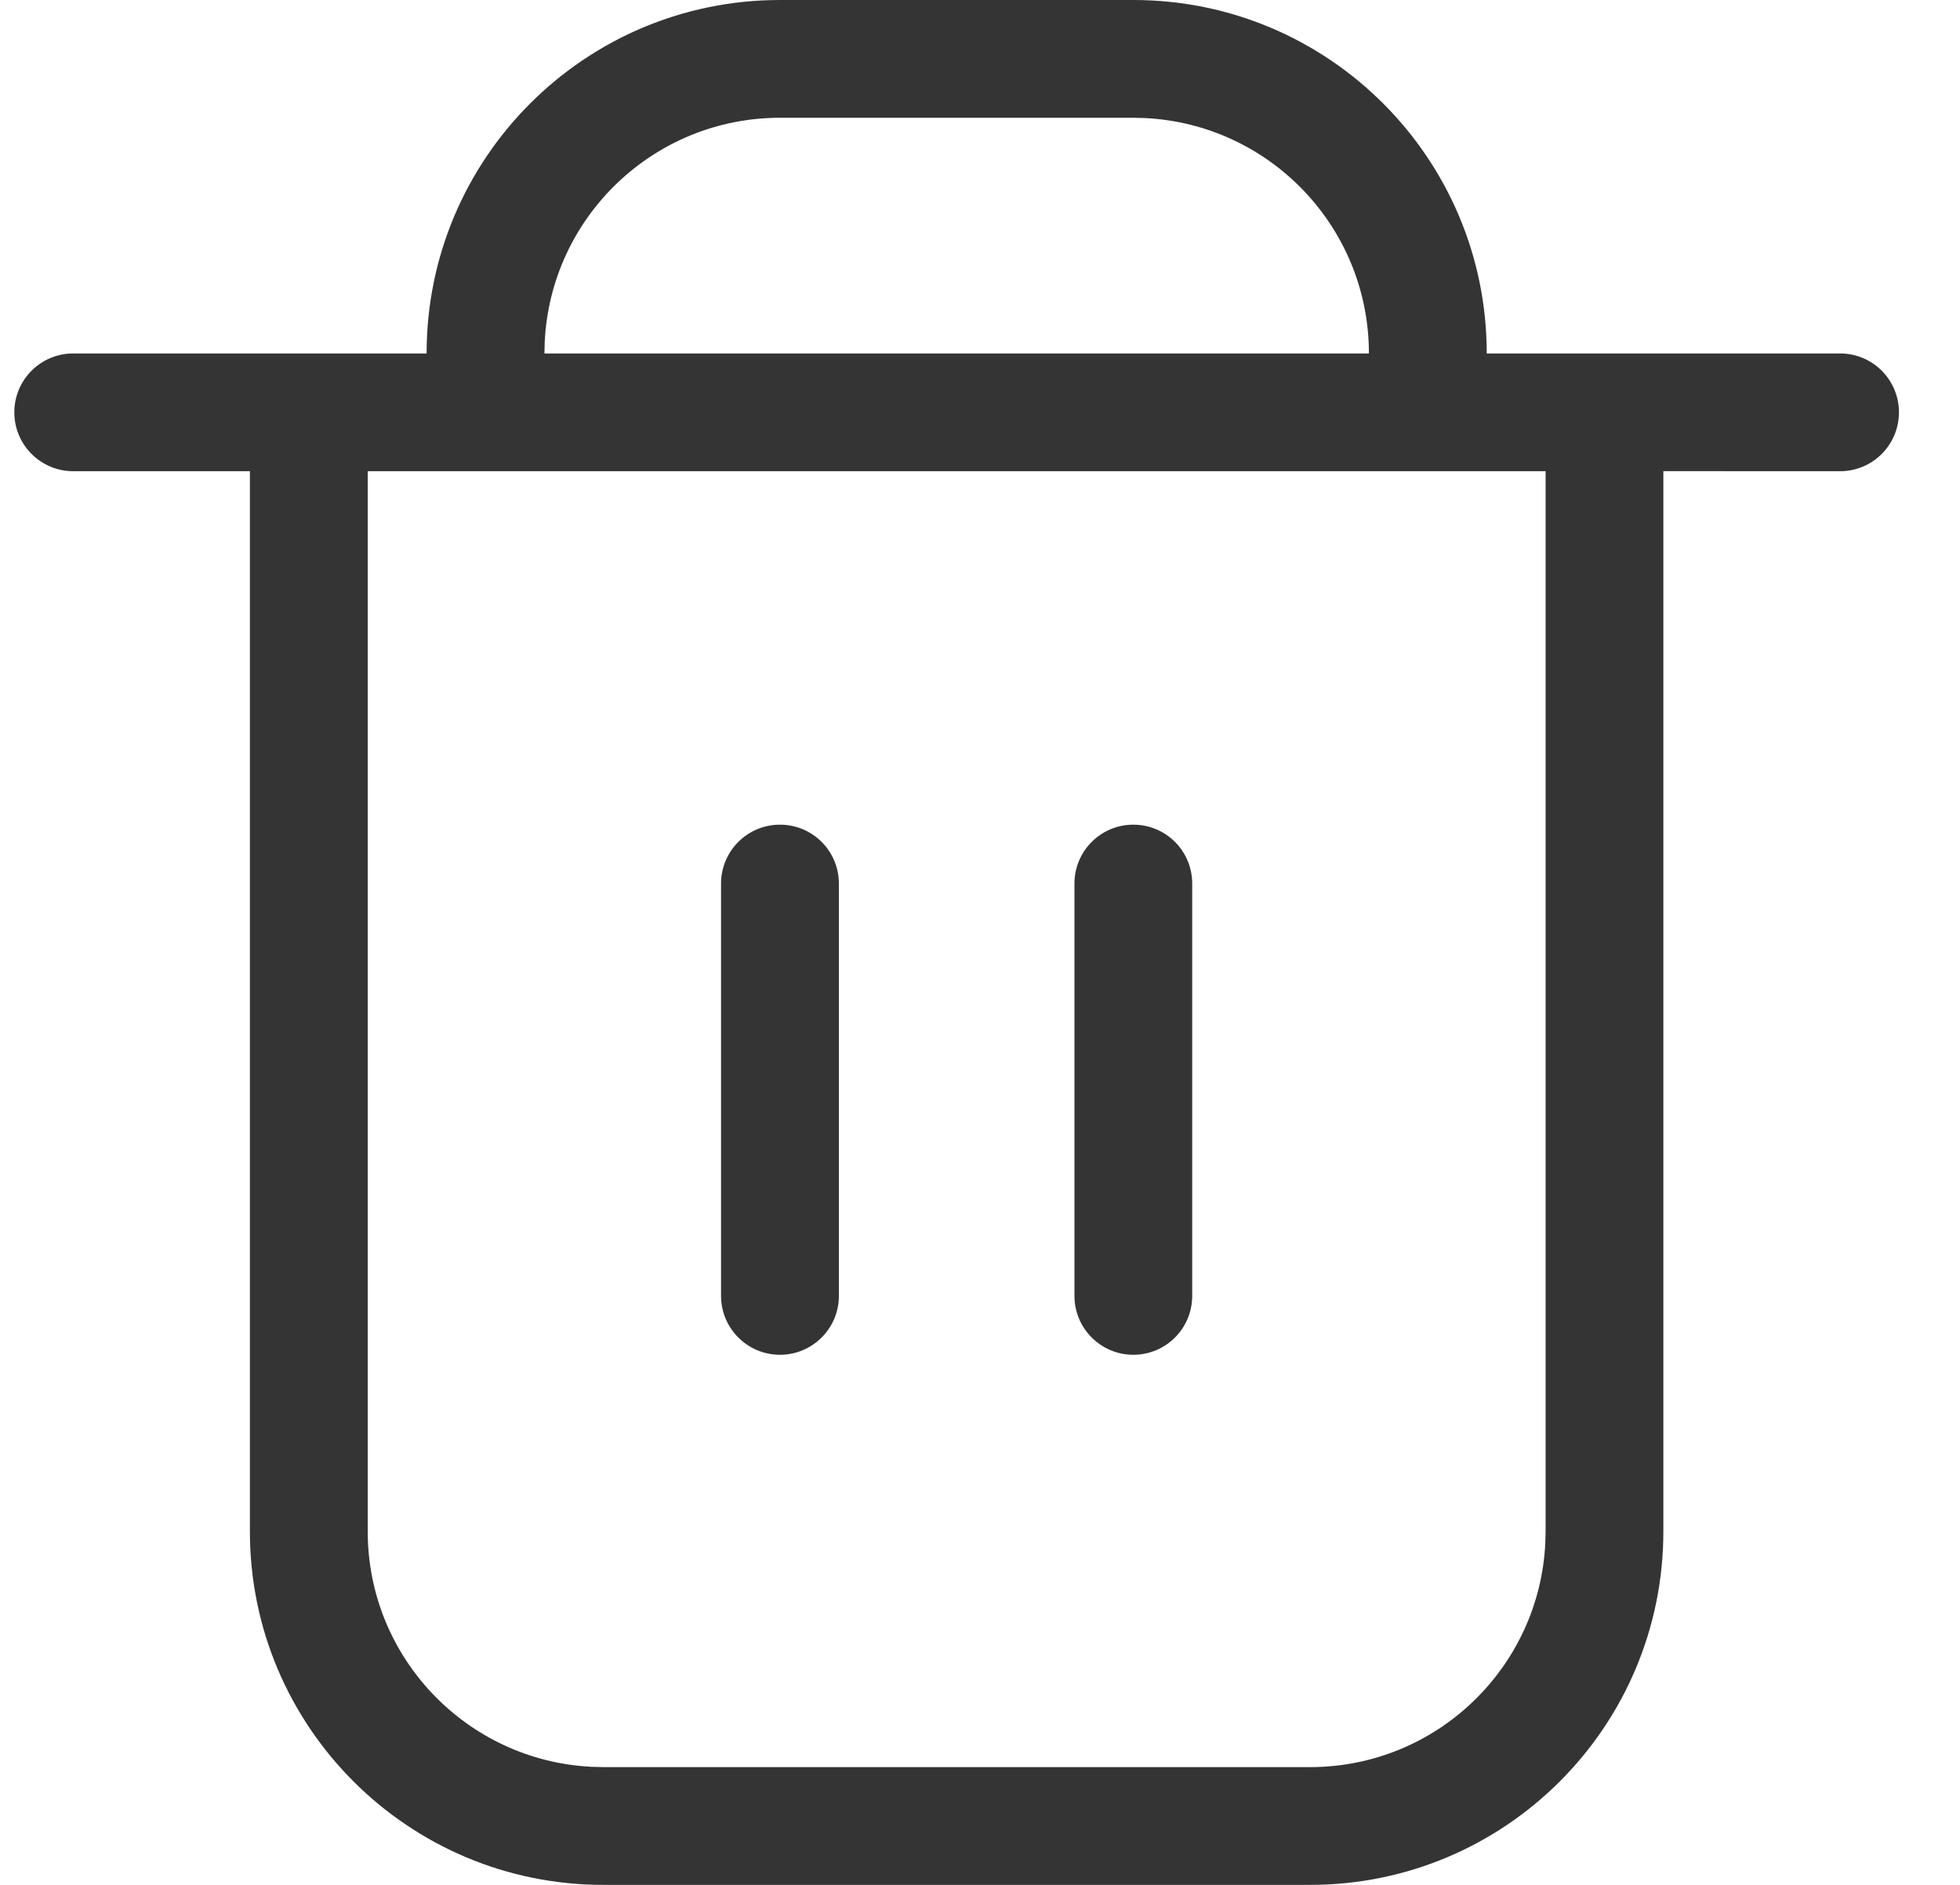 <svg width="26" height="25" viewBox="0 0 26 25" fill="none" xmlns="http://www.w3.org/2000/svg">
<path d="M15.034 0C17.623 0 19.722 2.099 19.722 4.688H24.409C24.841 4.688 25.19 5.037 25.19 5.469C25.19 5.9 24.841 6.25 24.409 6.25L22.065 6.249V20.312C22.065 22.901 19.967 25 17.378 25H8.003C5.414 25 3.315 22.901 3.315 20.312V6.25H0.972C0.54 6.25 0.19 5.9 0.19 5.469C0.19 5.037 0.54 4.688 0.972 4.688H5.659C5.659 2.099 7.758 0 10.347 0H15.034ZM20.503 6.25H4.878V20.312C4.878 21.986 6.194 23.352 7.847 23.434L8.003 23.438H17.378C19.052 23.438 20.418 22.122 20.499 20.468L20.503 20.312V6.25ZM10.347 10.938C10.778 10.938 11.128 11.287 11.128 11.719V17.188C11.128 17.619 10.778 17.969 10.347 17.969C9.915 17.969 9.565 17.619 9.565 17.188V11.719C9.565 11.287 9.915 10.938 10.347 10.938ZM15.034 10.938C15.466 10.938 15.815 11.287 15.815 11.719V17.188C15.815 17.619 15.466 17.969 15.034 17.969C14.603 17.969 14.253 17.619 14.253 17.188V11.719C14.253 11.287 14.603 10.938 15.034 10.938ZM15.034 1.562H10.347C8.673 1.562 7.307 2.878 7.226 4.532L7.222 4.688H12.69H18.159C18.159 3.014 16.844 1.648 15.19 1.566L15.034 1.562Z" fill="#343434"/>
</svg>
